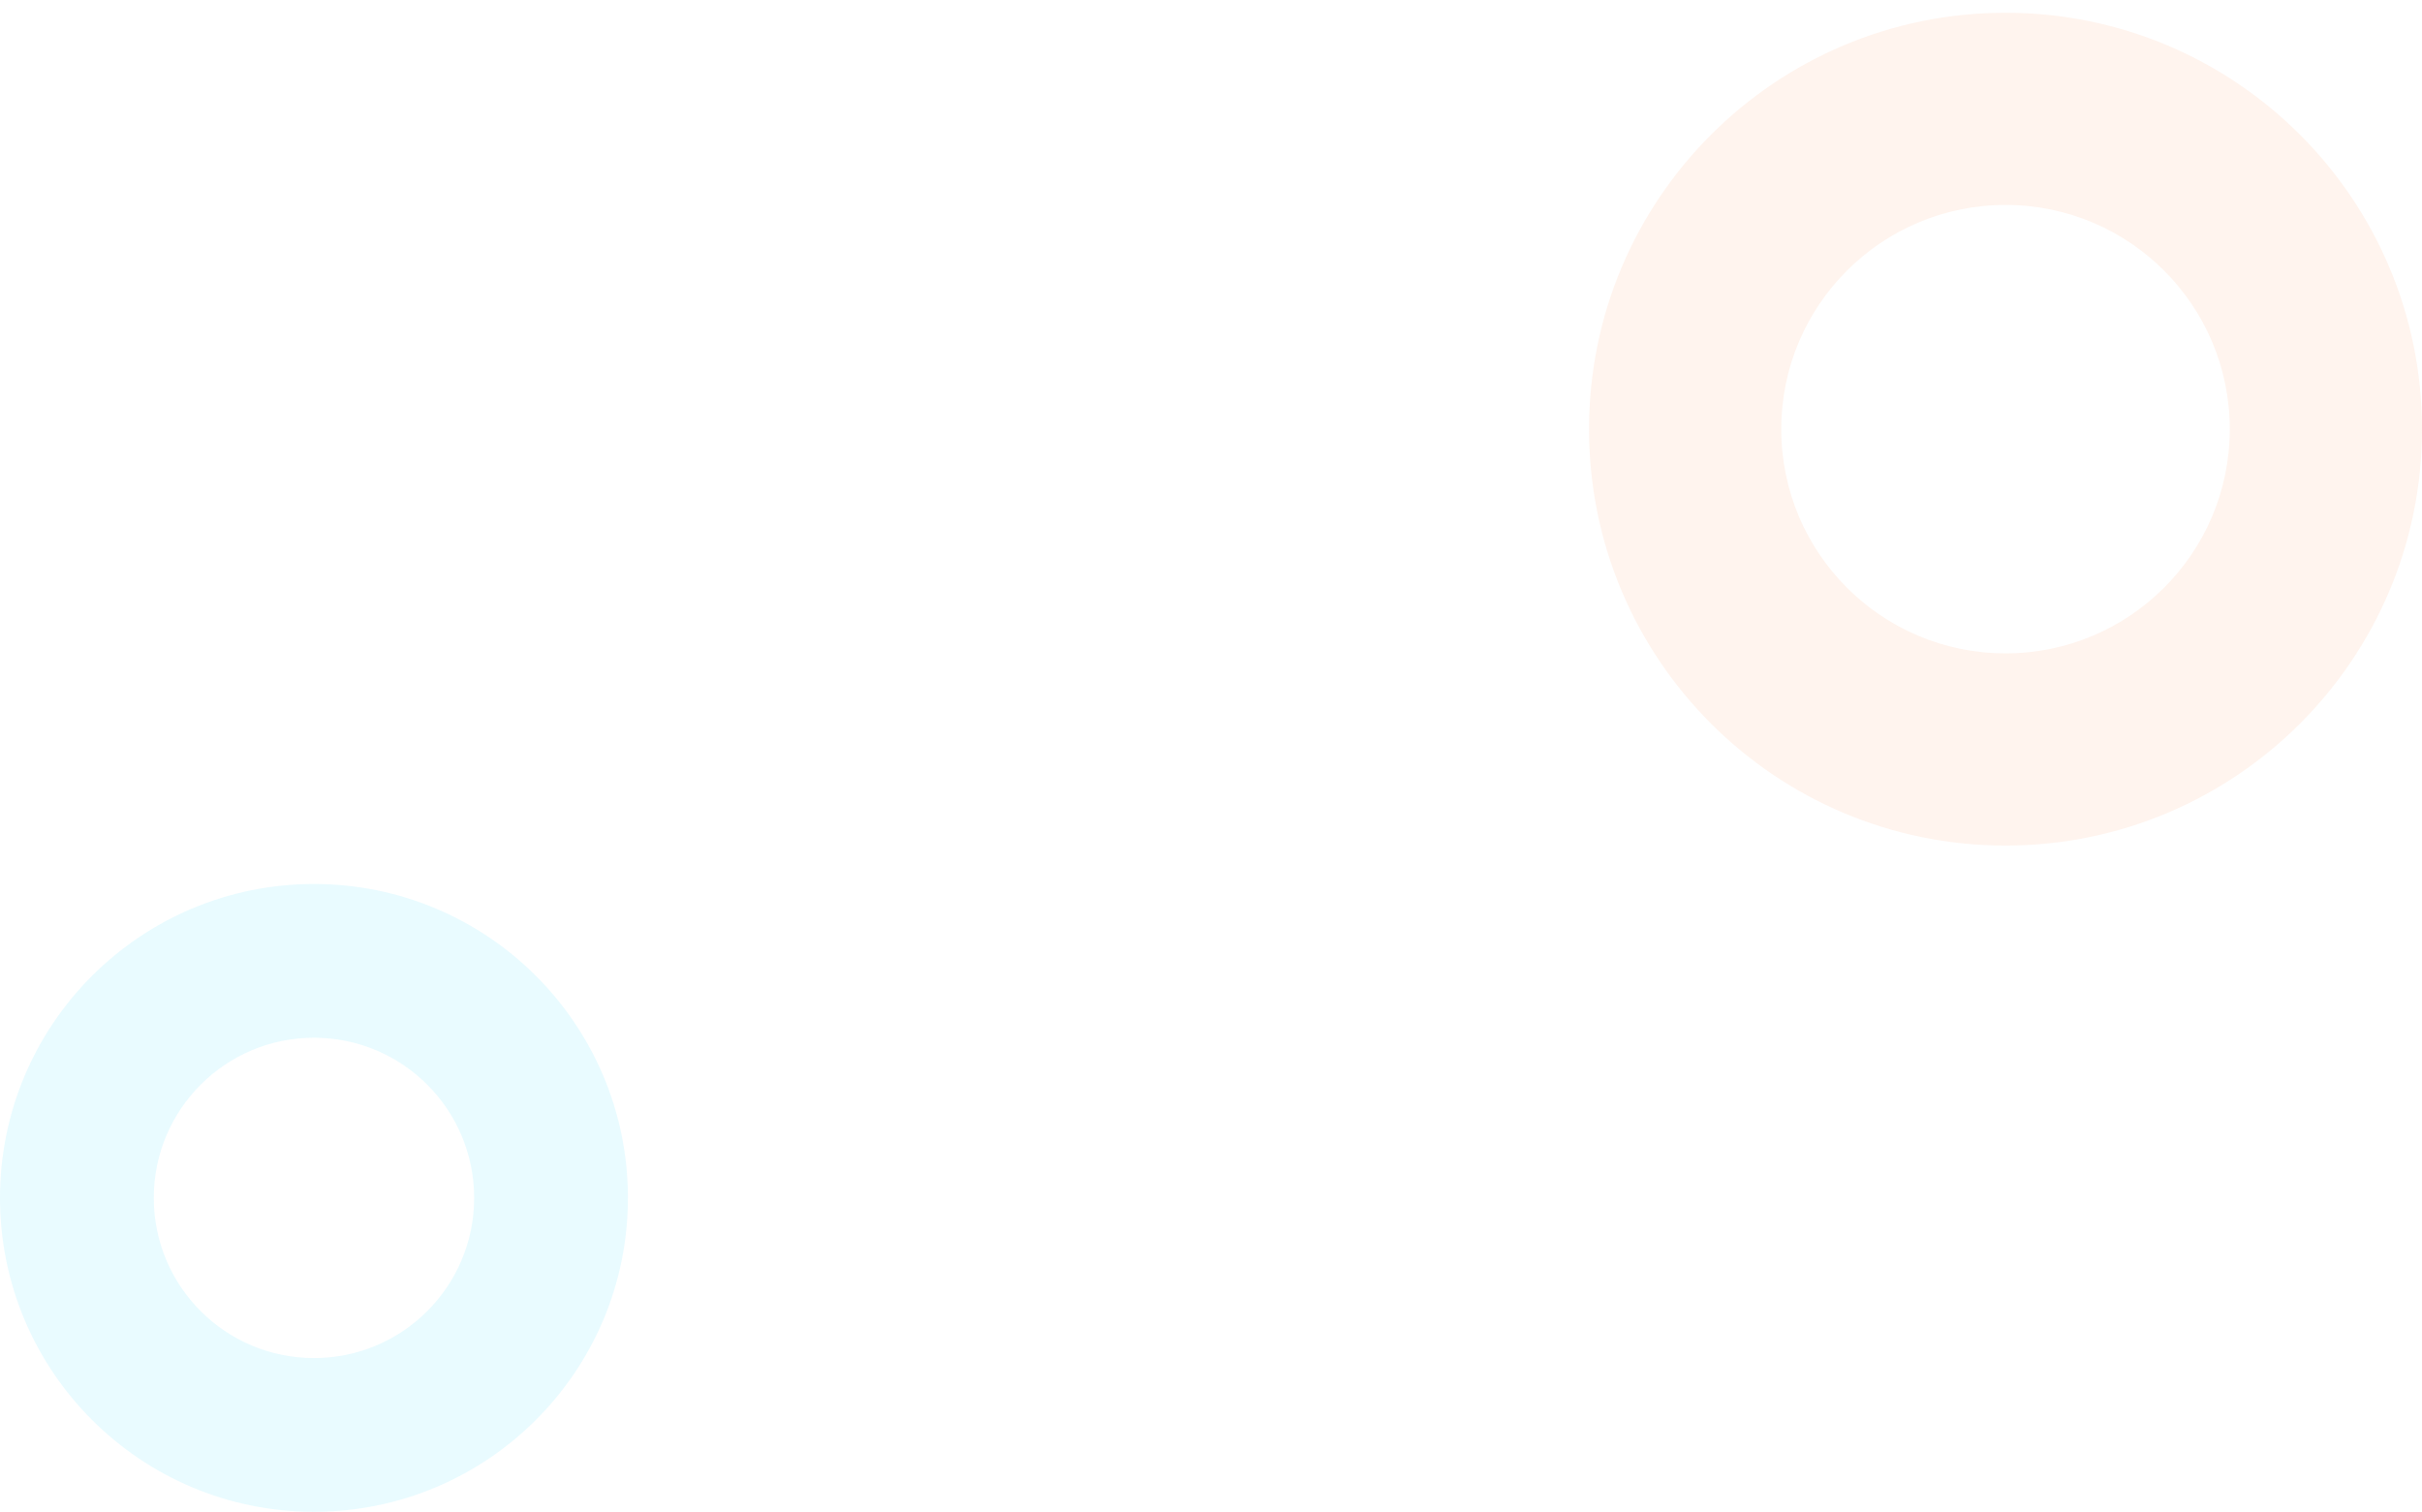 <svg width="189" height="118" fill="none" xmlns="http://www.w3.org/2000/svg"><path opacity=".3" fill-rule="evenodd" clip-rule="evenodd" d="M24.5 105.996c6.904 0 12.5-5.596 12.5-12.5 0-6.903-5.596-12.5-12.5-12.5S12 86.593 12 93.496c0 6.904 5.596 12.5 12.5 12.5zm0 12c13.531 0 24.5-10.969 24.5-24.5 0-13.53-10.969-24.5-24.5-24.5S0 79.966 0 93.496c0 13.531 10.969 24.5 24.5 24.5z" fill="#B6F1FF"/><path opacity=".2" fill-rule="evenodd" clip-rule="evenodd" d="M156.5 50.996c9.665 0 17.5-7.835 17.5-17.5s-7.835-17.5-17.5-17.5-17.5 7.835-17.5 17.5 7.835 17.5 17.5 17.5zm0 15c17.949 0 32.5-14.55 32.5-32.5S174.449.996 156.5.996c-17.949 0-32.5 14.55-32.5 32.5s14.551 32.5 32.5 32.5z" fill="#FFCAAC"/></svg>